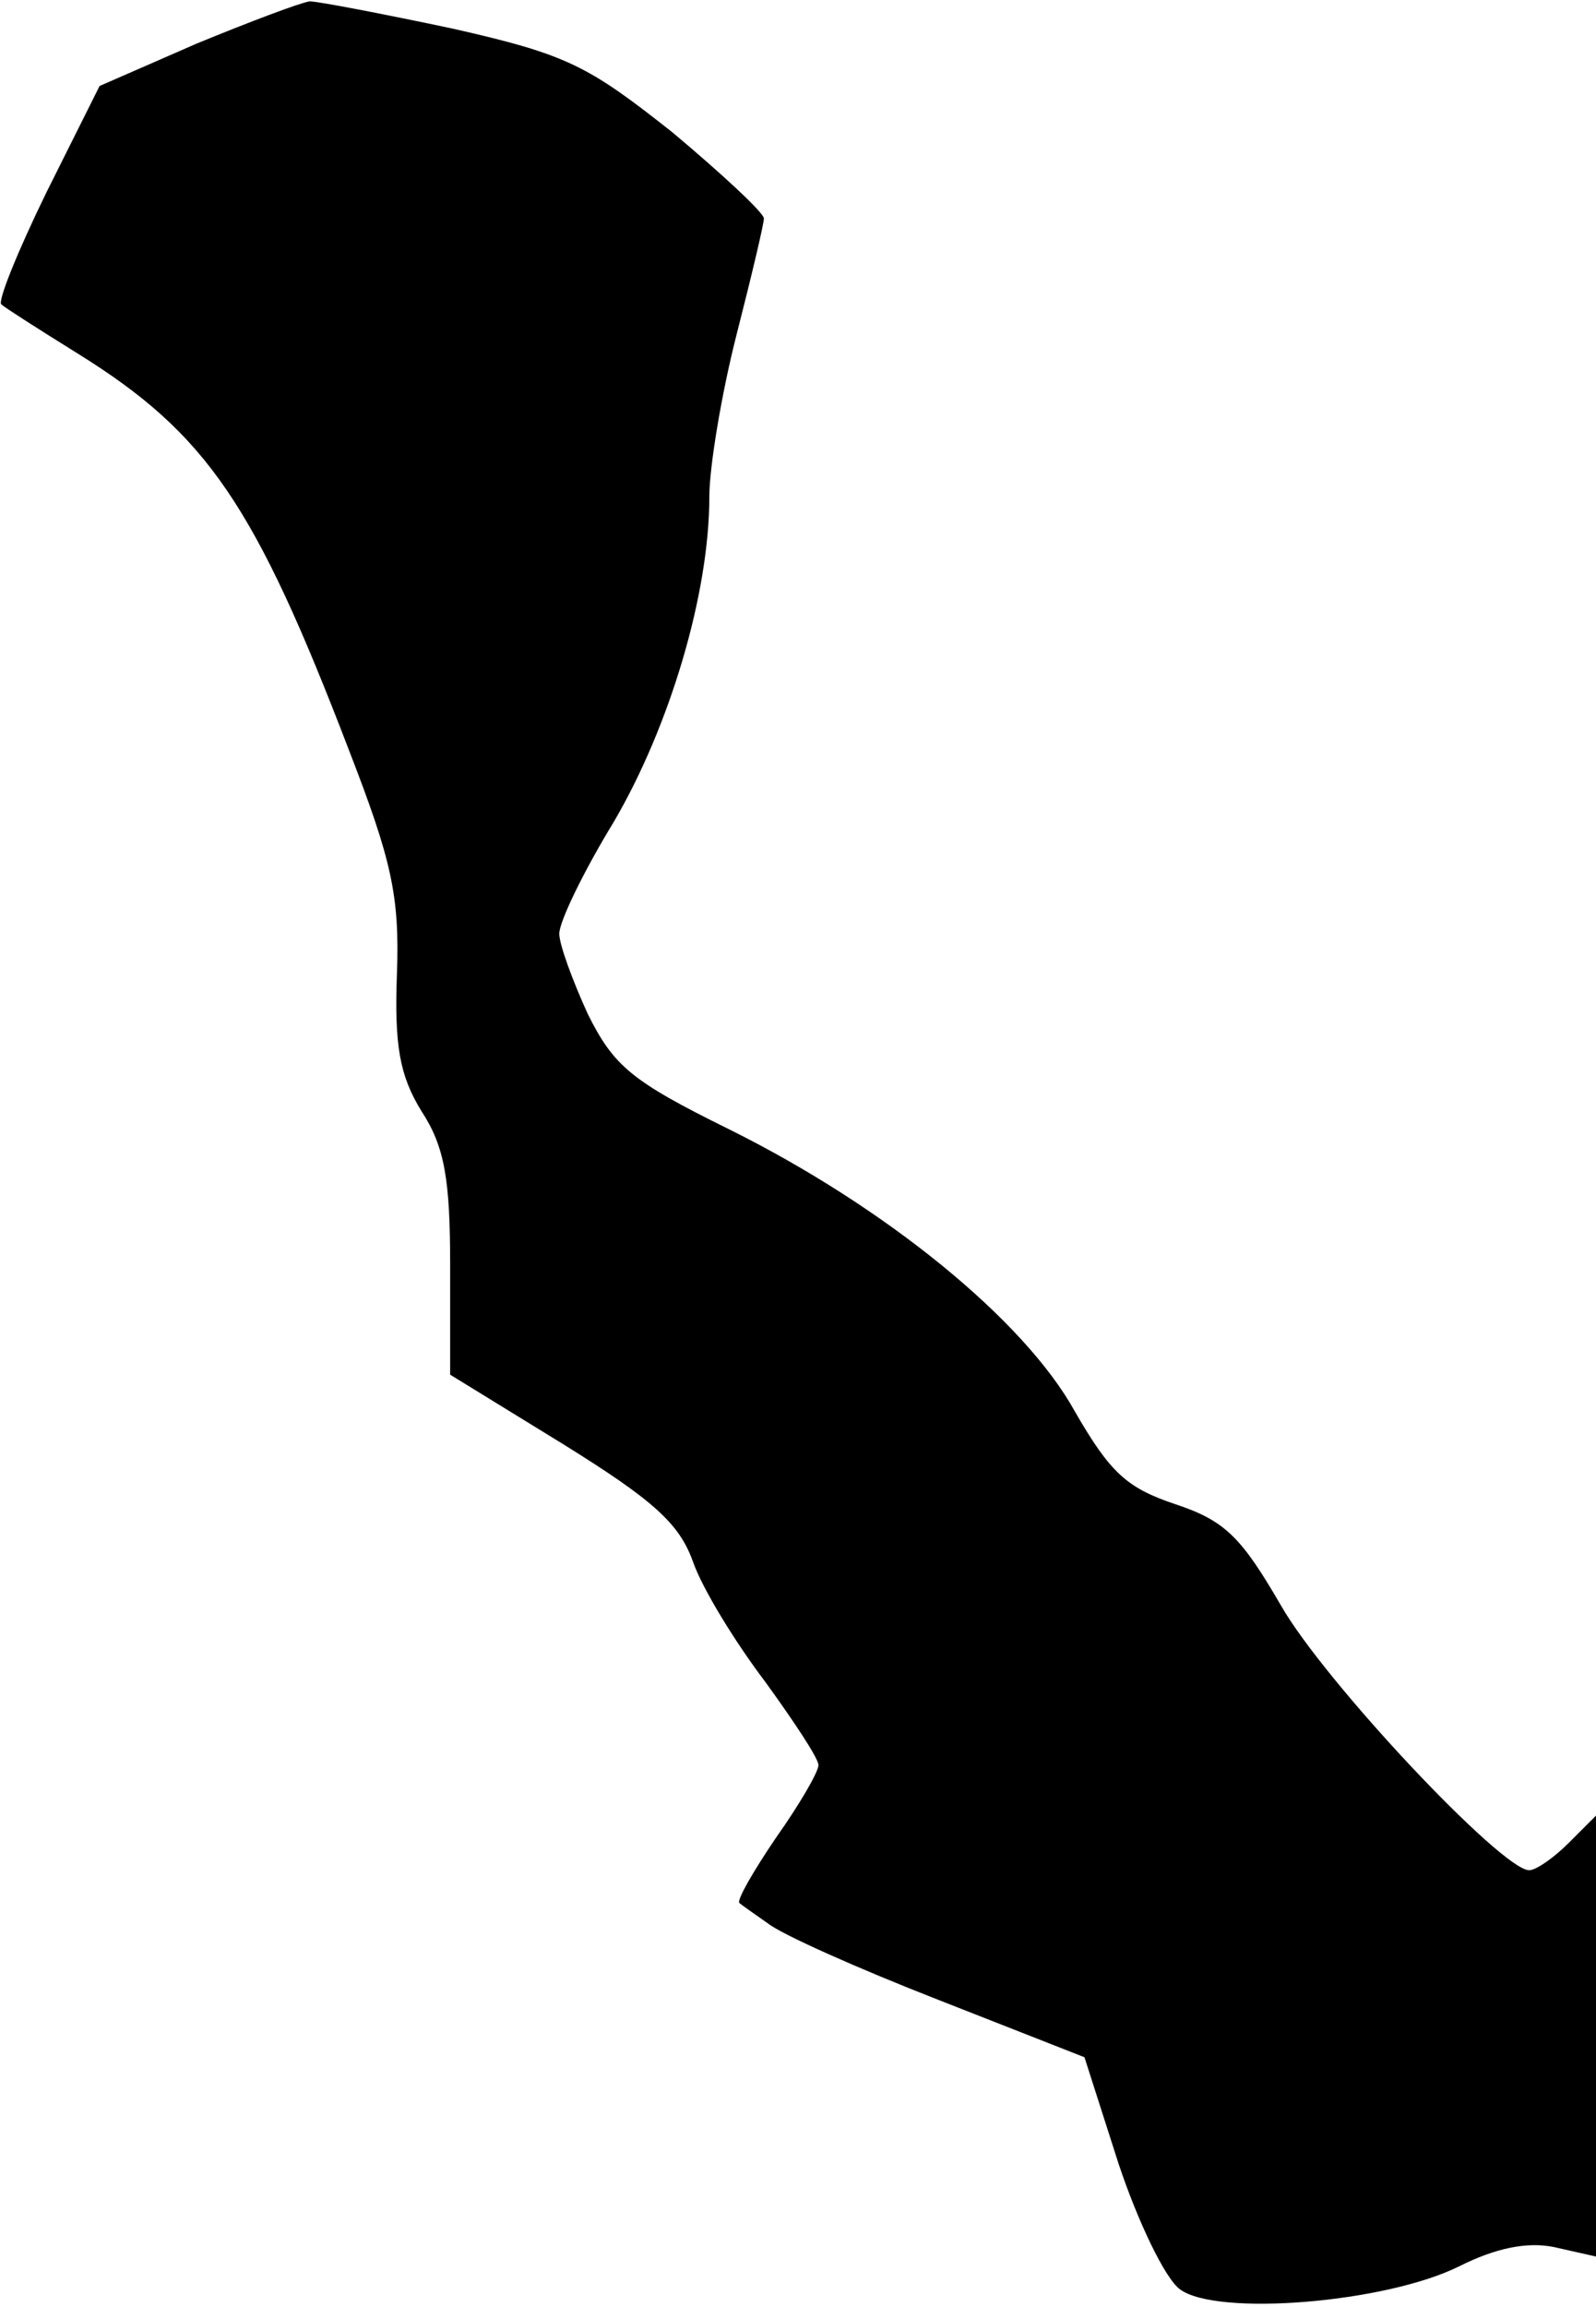 <?xml version="1.0" standalone="no"?>
<!DOCTYPE svg PUBLIC "-//W3C//DTD SVG 20010904//EN"
 "http://www.w3.org/TR/2001/REC-SVG-20010904/DTD/svg10.dtd">
<svg version="1.0" xmlns="http://www.w3.org/2000/svg"
 width="117pt" height="169pt" viewBox="0 0 117 169"
 preserveAspectRatio="xMidYMid meet">
<g transform="translate(0,169) scale(0.1,-0.1)"
fill="#000000" stroke="none">
<path fill="#000000" stroke="none" d="M144 1658 l-71 -31 -39 -78 c-21 -43
-36 -80 -33 -82 2 -2 27 -18 56 -36 95 -59 130 -111 199 -291 31 -80 37 -106
35 -163 -2 -53 2 -75 18 -101 17 -26 21 -50 21 -113 l0 -80 83 -51 c66 -41 85
-58 95 -86 7 -20 31 -59 53 -88 21 -29 39 -56 39 -61 0 -5 -14 -29 -31 -53
-17 -25 -29 -46 -27 -48 1 -1 11 -8 21 -15 10 -8 66 -33 125 -56 l107 -42 25
-78 c14 -42 34 -84 45 -92 27 -20 151 -10 205 17 26 13 49 18 69 14 l31 -7 0
162 0 161 -20 -20 c-11 -11 -24 -20 -29 -20 -20 0 -150 138 -182 194 -29 50
-41 62 -77 74 -36 12 -48 23 -74 68 -37 67 -139 150 -254 207 -71 35 -84 46
-103 84 -11 24 -21 51 -21 59 0 9 18 46 40 82 41 70 70 167 70 238 0 22 9 76
20 119 11 43 20 81 20 85 0 4 -30 32 -67 63 -62 49 -77 57 -161 76 -52 11 -99
20 -105 20 -7 -1 -44 -15 -83 -31z"/>
</g>
</svg>
